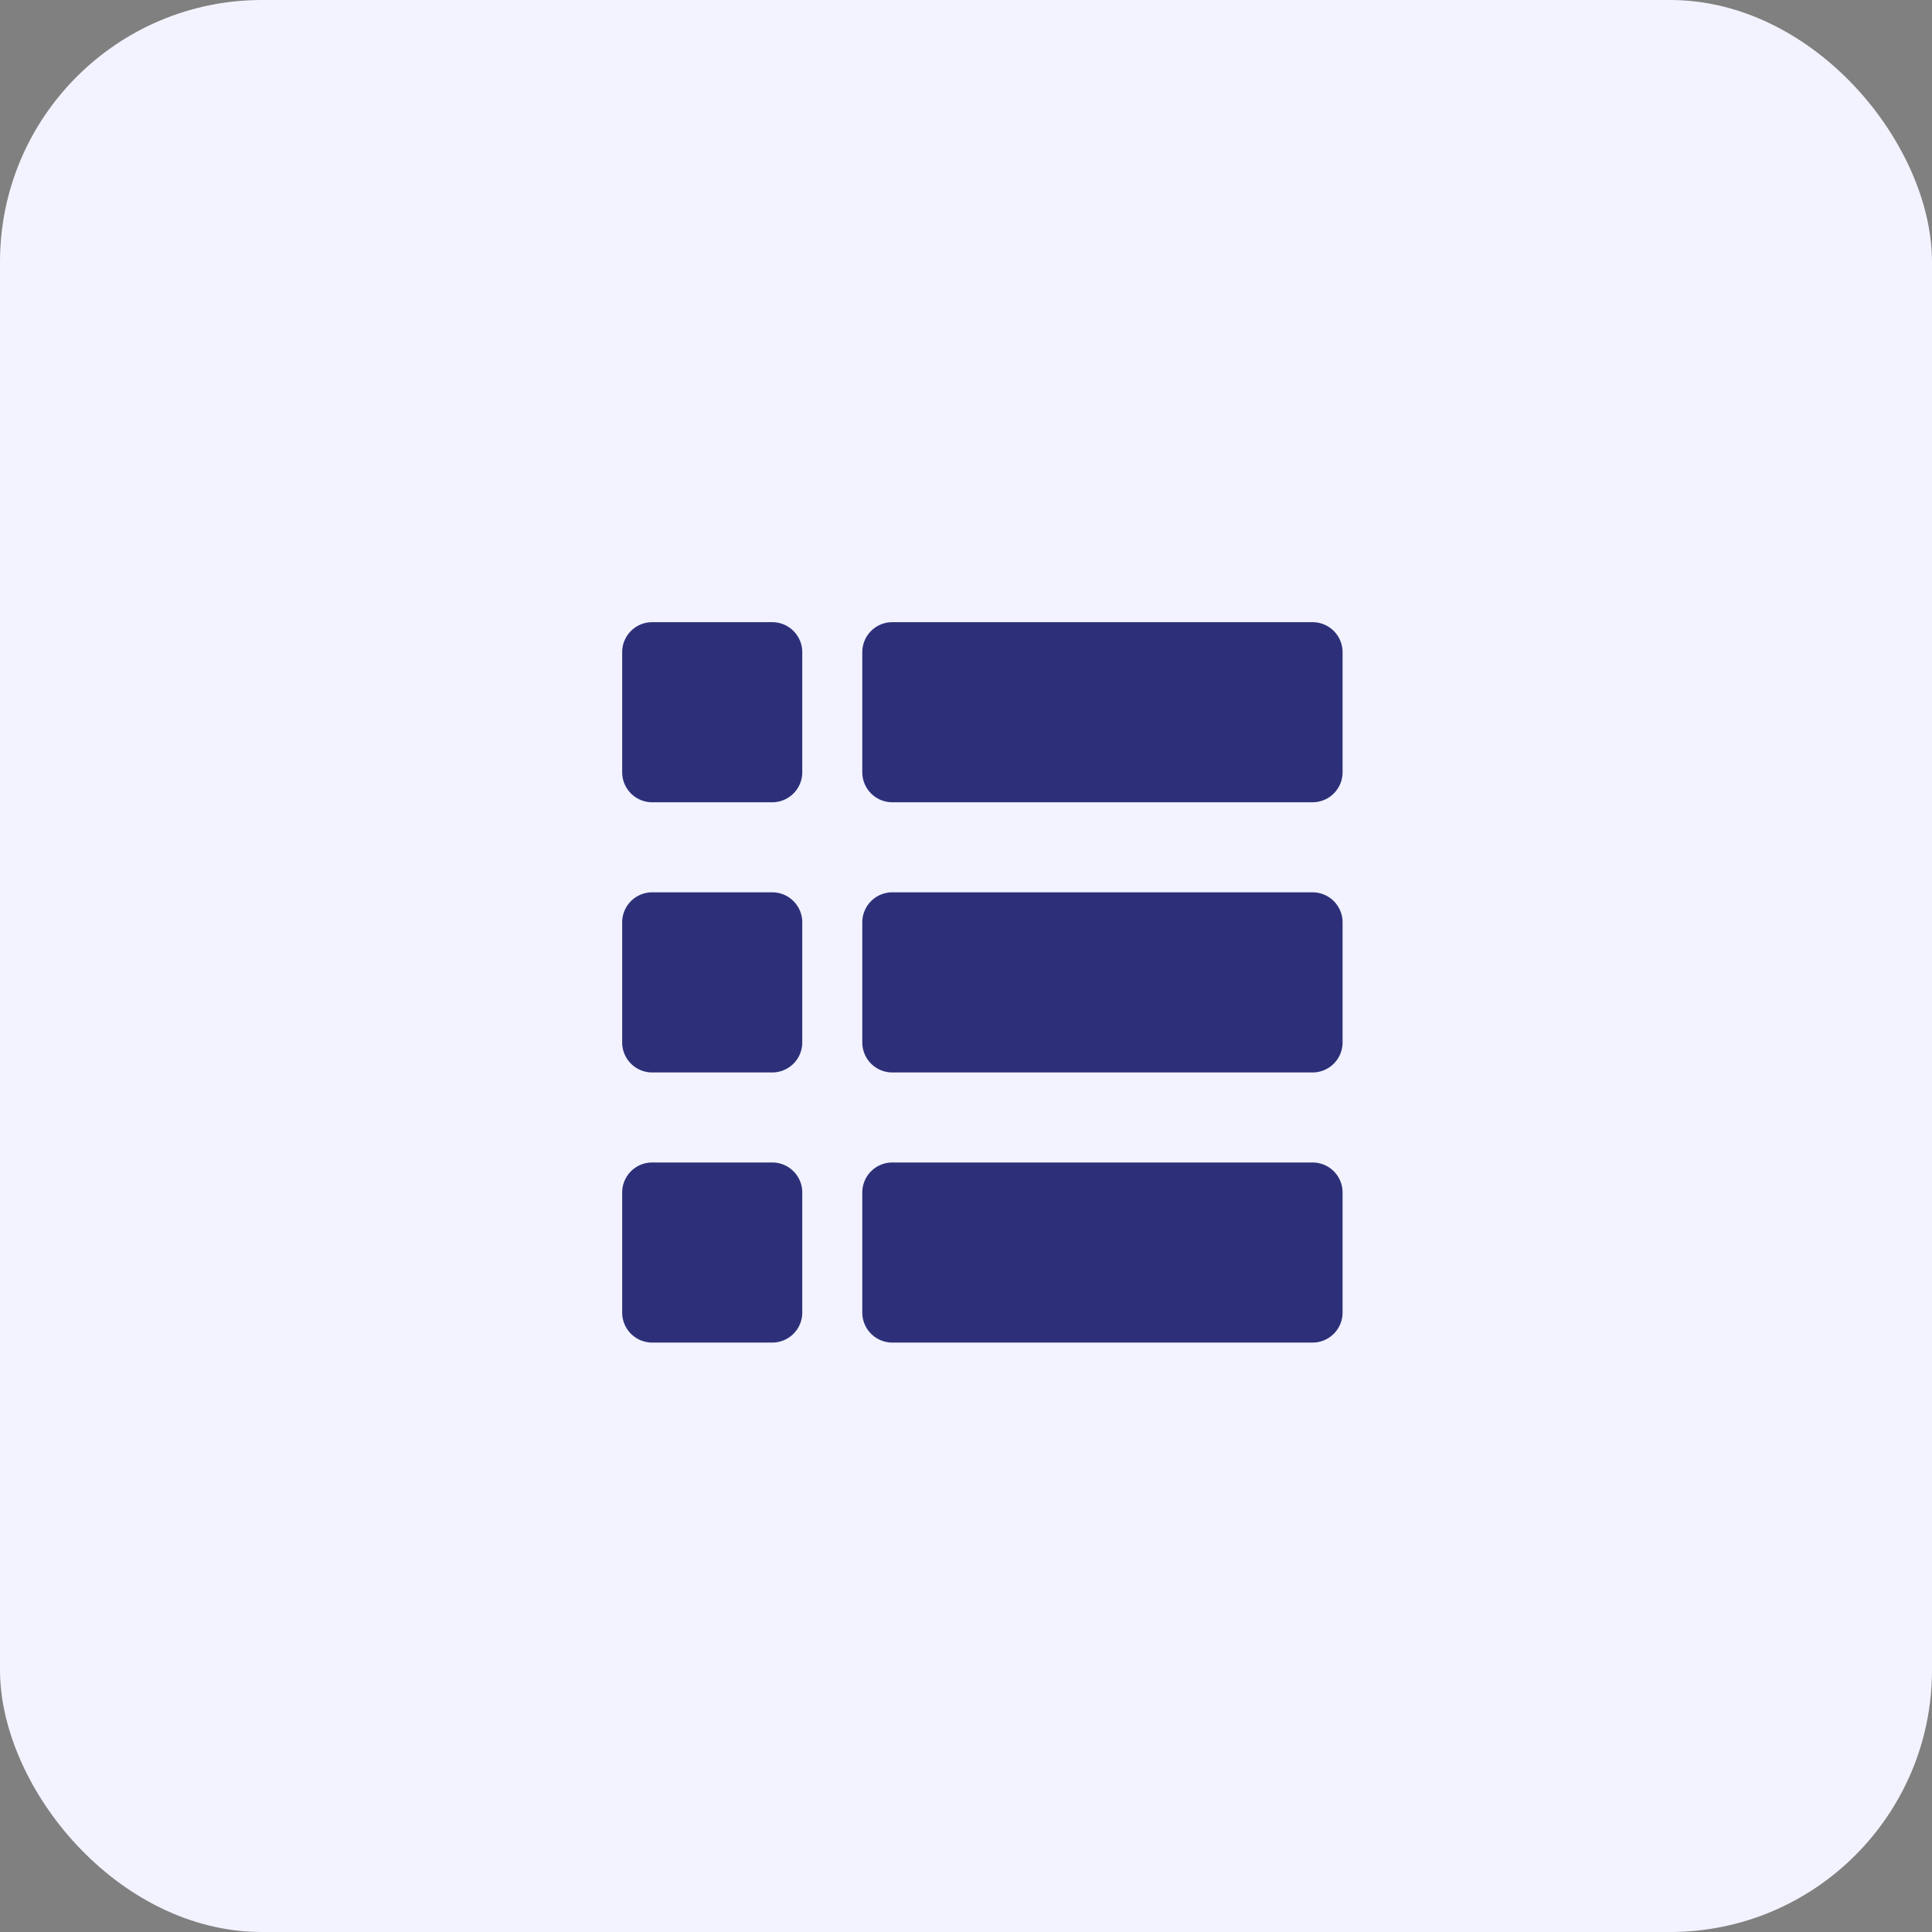 <svg xmlns="http://www.w3.org/2000/svg" xmlns:xlink="http://www.w3.org/1999/xlink" width="59" height="59" viewBox="0 0 59 59">
  <rect x="0" y="0" width="59" height="59" fill="#808080" stroke="none"/>
  <defs>
    <clipPath id="clip-path">
      <rect id="Rectangle_1403" data-name="Rectangle 1403" width="22" height="22" transform="translate(-12122 3373)" fill="#2d3079"/>
    </clipPath>
  </defs>
  <g id="Total_Request_ID" data-name="Total Request ID" transform="translate(12112 -3354)">
    <rect id="Rectangle_1402" data-name="Rectangle 1402" width="59" height="59" rx="8" transform="translate(-12112 3354)" fill="#f2f3ff"/>
    <g id="Mask_Group_252" data-name="Mask Group 252" transform="translate(29)" clip-path="url(#clip-path)">
      <g id="list_3_" data-name="list (3)" transform="translate(-12122 3373)">
        <path id="Path_4968" data-name="Path 4968" d="M4.583,0H.917A.917.917,0,0,0,0,.917V4.583A.917.917,0,0,0,.917,5.5H4.583A.917.917,0,0,0,5.5,4.583V.917A.917.917,0,0,0,4.583,0Z" fill="#2d3079"/>
        <path id="Path_4969" data-name="Path 4969" d="M21.083,0H8.25a.917.917,0,0,0-.917.917V4.583A.917.917,0,0,0,8.25,5.5H21.083A.917.917,0,0,0,22,4.583V.917A.917.917,0,0,0,21.083,0Z" fill="#2d3079"/>
        <path id="Path_4970" data-name="Path 4970" d="M4.583,8.25H.917A.917.917,0,0,0,0,9.167v3.667a.917.917,0,0,0,.917.917H4.583a.917.917,0,0,0,.917-.917V9.167A.917.917,0,0,0,4.583,8.25Z" fill="#2d3079"/>
        <path id="Path_4971" data-name="Path 4971" d="M21.083,8.25H8.25a.917.917,0,0,0-.917.917v3.667a.917.917,0,0,0,.917.917H21.083A.917.917,0,0,0,22,12.833V9.167A.917.917,0,0,0,21.083,8.25Z" fill="#2d3079"/>
        <path id="Path_4972" data-name="Path 4972" d="M4.583,16.5H.917A.917.917,0,0,0,0,17.417v3.667A.917.917,0,0,0,.917,22H4.583a.917.917,0,0,0,.917-.917V17.417A.917.917,0,0,0,4.583,16.5Z" fill="#2d3079"/>
        <path id="Path_4973" data-name="Path 4973" d="M21.083,16.5H8.25a.917.917,0,0,0-.917.917v3.667A.917.917,0,0,0,8.25,22H21.083A.917.917,0,0,0,22,21.083V17.417A.917.917,0,0,0,21.083,16.5Z" fill="#2d3079"/>
      </g>
    </g>
  </g>
</svg>
